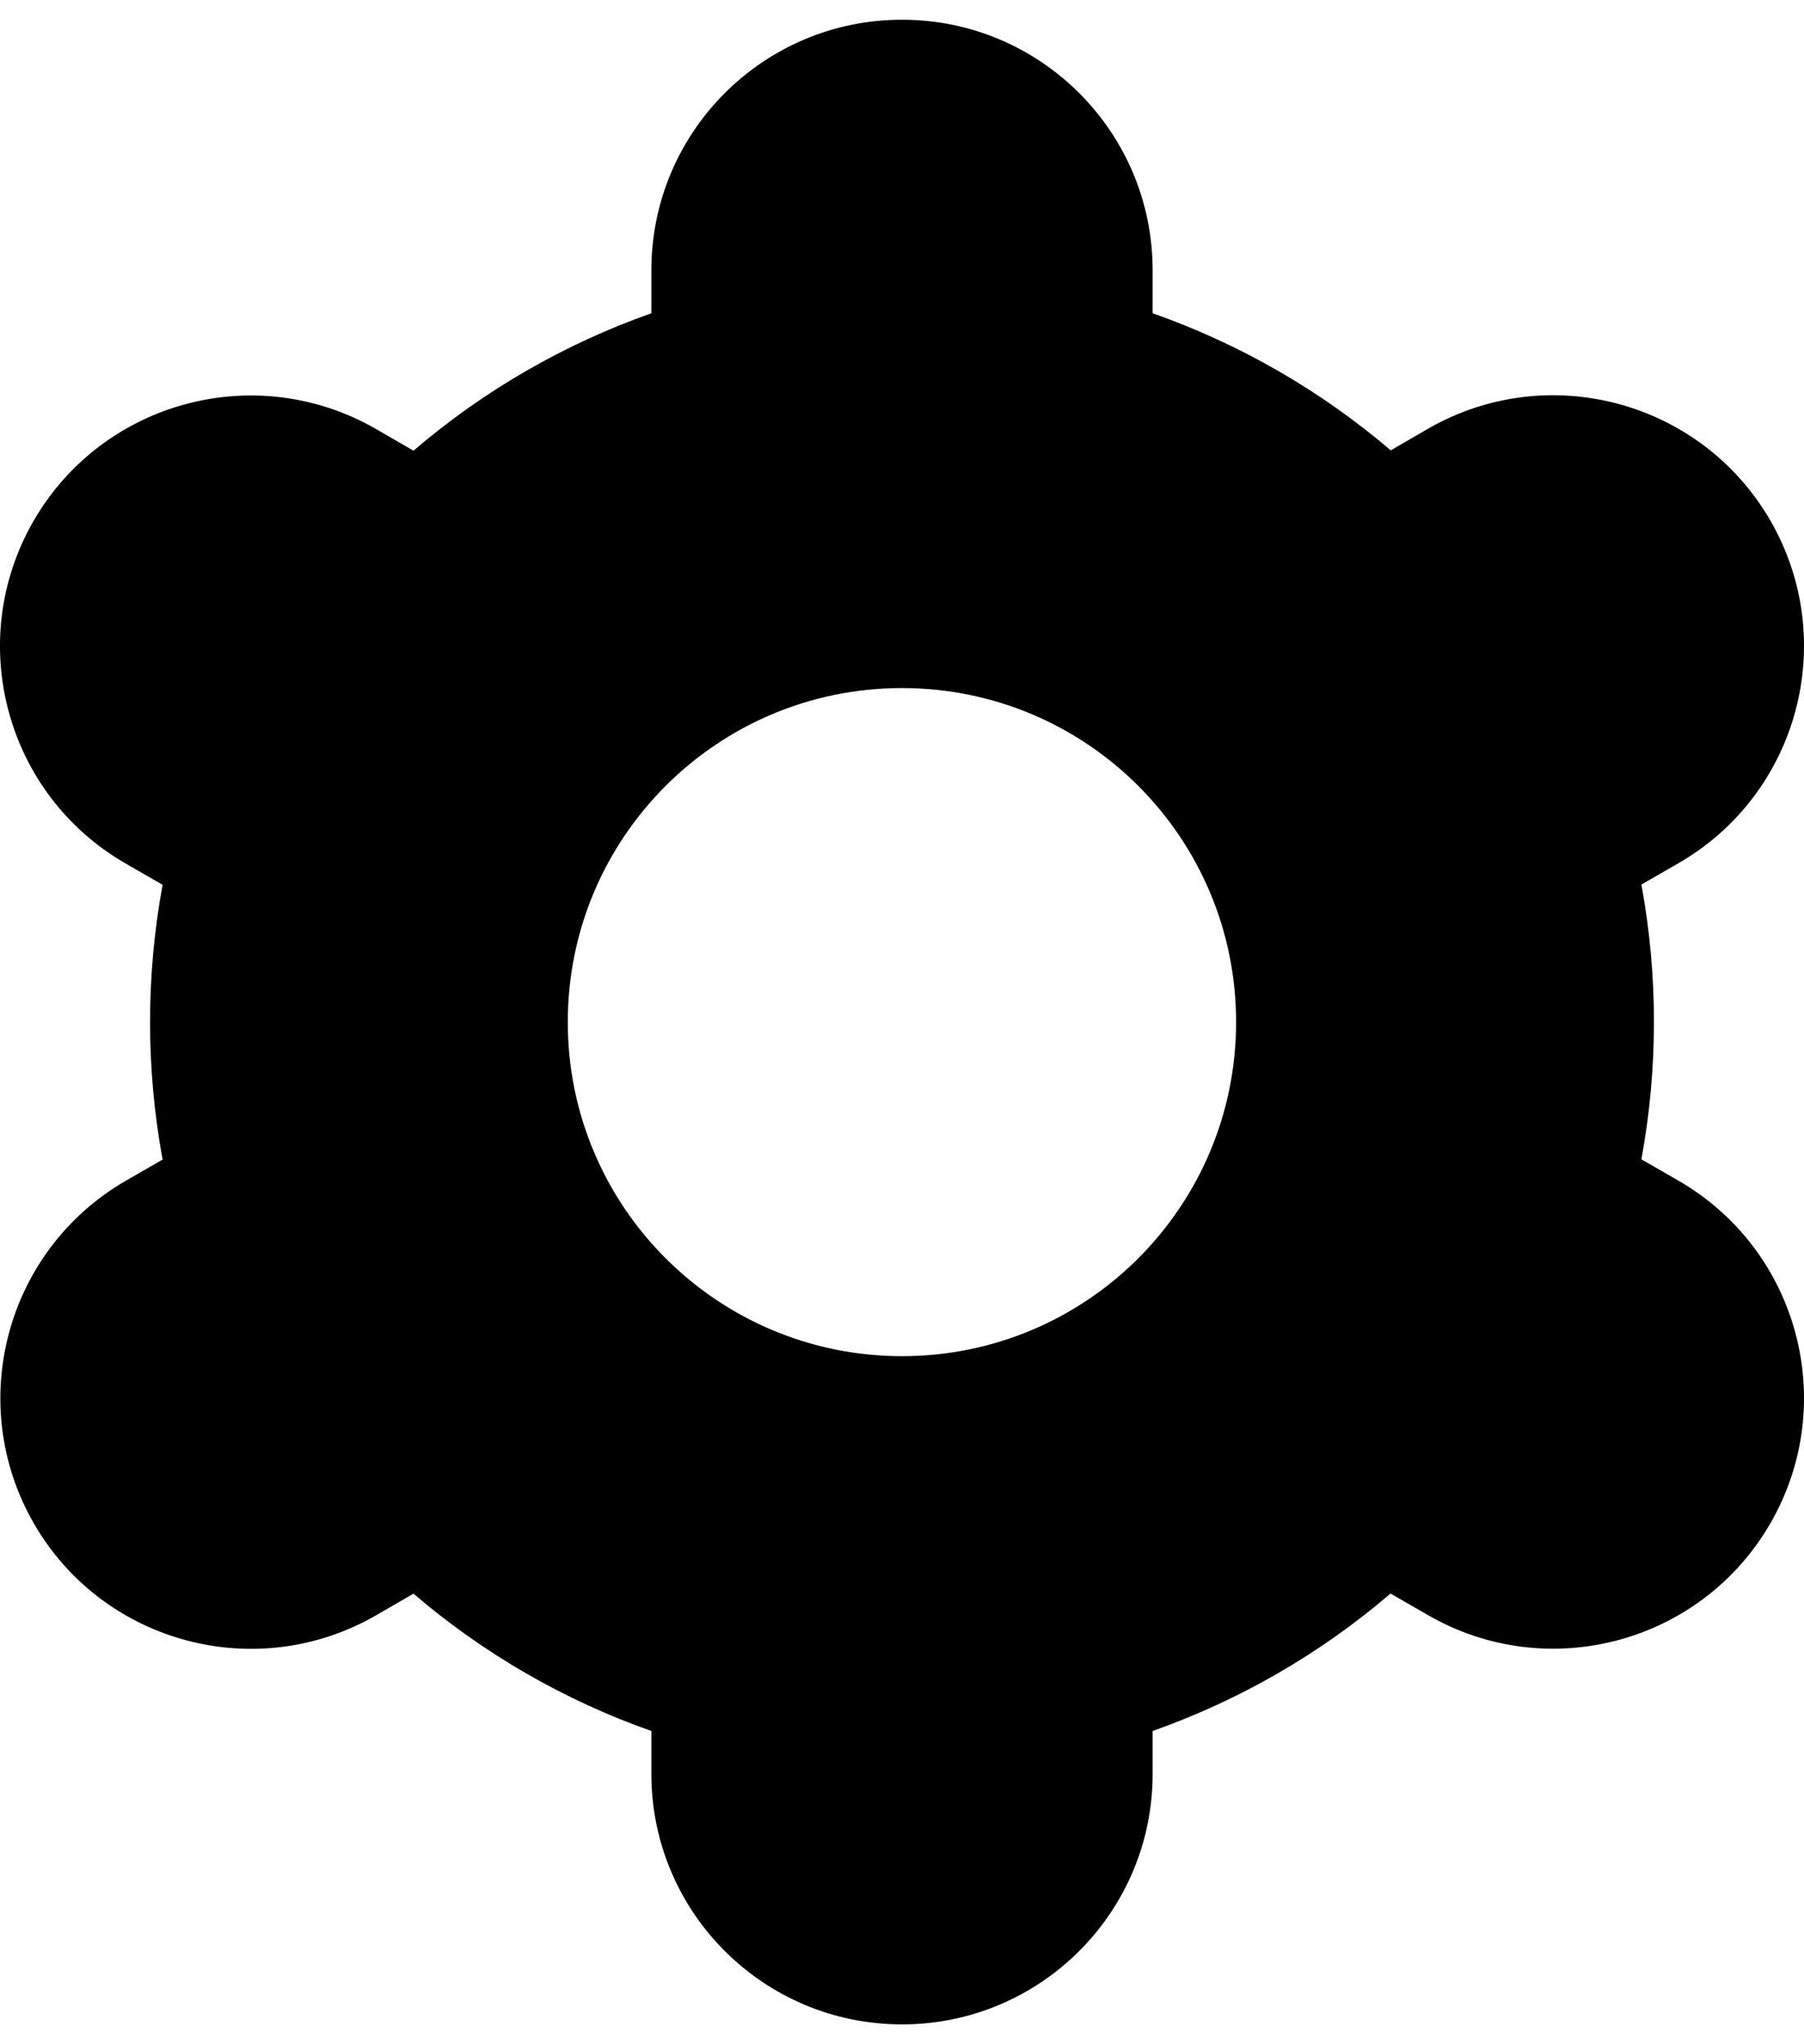 <svg width="15" height="17" viewBox="0 0 15 17" fill="none" xmlns="http://www.w3.org/2000/svg">
<path d="M0.281 12.668C0.855 13.665 2.13 14.008 3.127 13.433C3.127 13.433 3.128 13.432 3.129 13.432L3.438 13.253C4.021 13.752 4.692 14.14 5.416 14.395V14.752C5.416 15.902 6.349 16.835 7.5 16.835C8.651 16.835 9.584 15.902 9.584 14.752V14.395C10.308 14.139 10.979 13.752 11.562 13.252L11.873 13.431C12.87 14.007 14.145 13.665 14.721 12.667C15.296 11.67 14.954 10.395 13.957 9.819L13.648 9.641C13.787 8.886 13.787 8.111 13.648 7.356L13.957 7.178C14.954 6.603 15.296 5.328 14.721 4.33C14.145 3.333 12.87 2.991 11.873 3.566L11.564 3.745C10.979 3.246 10.308 2.86 9.584 2.605V2.248C9.584 1.097 8.651 0.164 7.5 0.164C6.349 0.164 5.416 1.097 5.416 2.248V2.605C4.692 2.861 4.021 3.248 3.438 3.748L3.127 3.568C2.13 2.993 0.855 3.335 0.279 4.332C-0.296 5.33 0.046 6.605 1.043 7.18L1.352 7.358C1.213 8.113 1.213 8.888 1.352 9.643L1.043 9.821C0.049 10.398 -0.292 11.671 0.281 12.668ZM7.5 5.722C9.035 5.722 10.278 6.965 10.278 8.5C10.278 10.034 9.035 11.278 7.5 11.278C5.965 11.278 4.721 10.034 4.721 8.5C4.721 6.965 5.965 5.722 7.5 5.722Z" fill="black"/>
</svg>
